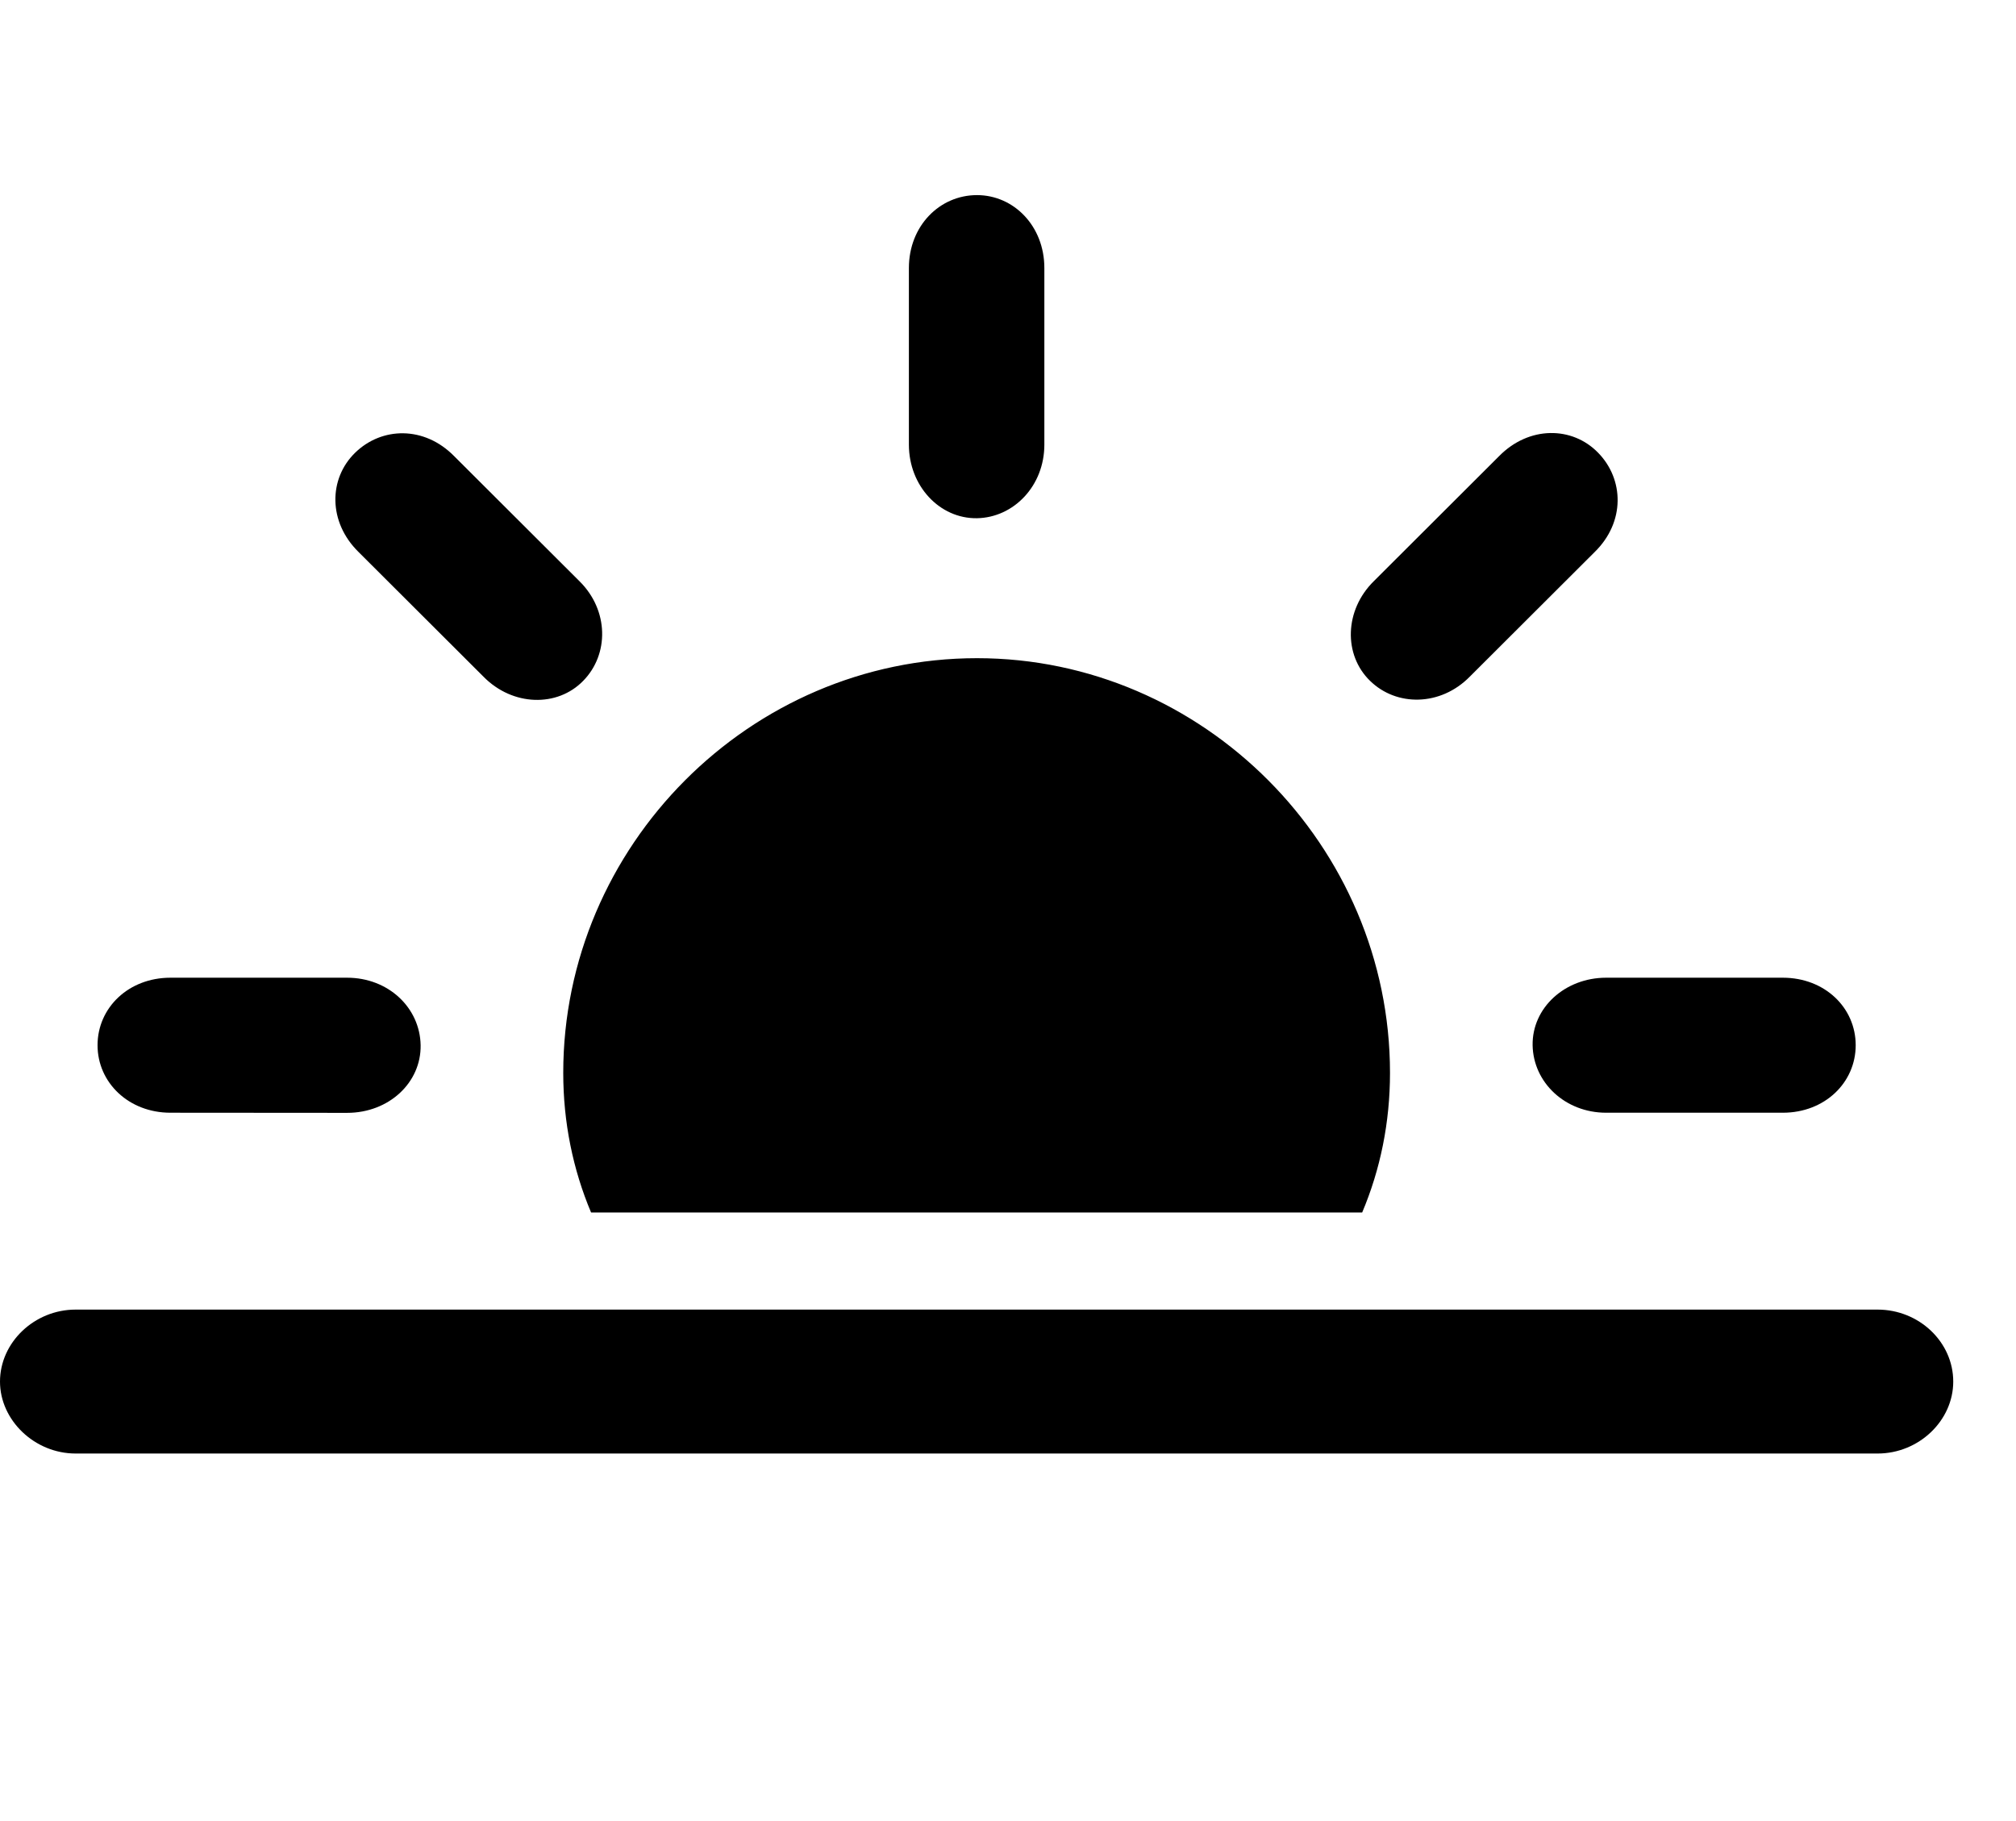 <svg width="31" height="28" viewBox="0 0 31 28" fill="none" xmlns="http://www.w3.org/2000/svg">
<path d="M21.374 16.496C21.374 13.008 18.505 10.12 15.023 10.12C11.53 10.12 8.661 13.008 8.661 16.496C8.661 17.258 8.81 17.981 9.089 18.643H20.946C21.226 17.981 21.374 17.258 21.374 16.496ZM2.621 17.109L5.337 17.111C5.982 17.111 6.477 16.645 6.468 16.071C6.458 15.495 5.973 15.033 5.337 15.033H2.621C1.976 15.033 1.5 15.495 1.5 16.071C1.5 16.645 1.978 17.109 2.621 17.109ZM7.434 10.404C7.883 10.861 8.571 10.877 8.968 10.468C9.367 10.062 9.365 9.383 8.908 8.934L6.985 7.015C6.524 6.545 5.87 6.562 5.461 6.961C5.052 7.358 5.043 8.026 5.513 8.487L7.434 10.404ZM21.067 10.468C21.474 10.867 22.152 10.861 22.601 10.404L24.522 8.487C24.993 8.026 24.973 7.368 24.574 6.961C24.177 6.552 23.511 6.545 23.05 7.015L21.127 8.934C20.67 9.383 20.658 10.071 21.067 10.468ZM24.698 17.109H27.414C28.061 17.109 28.535 16.645 28.535 16.071C28.535 15.495 28.061 15.033 27.414 15.033H24.698C24.064 15.033 23.558 15.495 23.567 16.071C23.577 16.645 24.067 17.109 24.698 17.109ZM15.023 7.968C15.588 7.958 16.059 7.471 16.059 6.837V4.121C16.059 3.474 15.588 3 15.023 3C14.448 3 13.976 3.474 13.976 4.121V6.837C13.976 7.471 14.448 7.977 15.023 7.968Z" fill="black"/>
<path d="M1.163 22.349H28.872C29.507 22.349 30.035 21.843 30.035 21.243C30.035 20.634 29.509 20.136 28.872 20.136H1.163C0.528 20.136 0 20.641 0 21.243C0 21.836 0.53 22.349 1.163 22.349Z" fill="black"/>
</svg>

